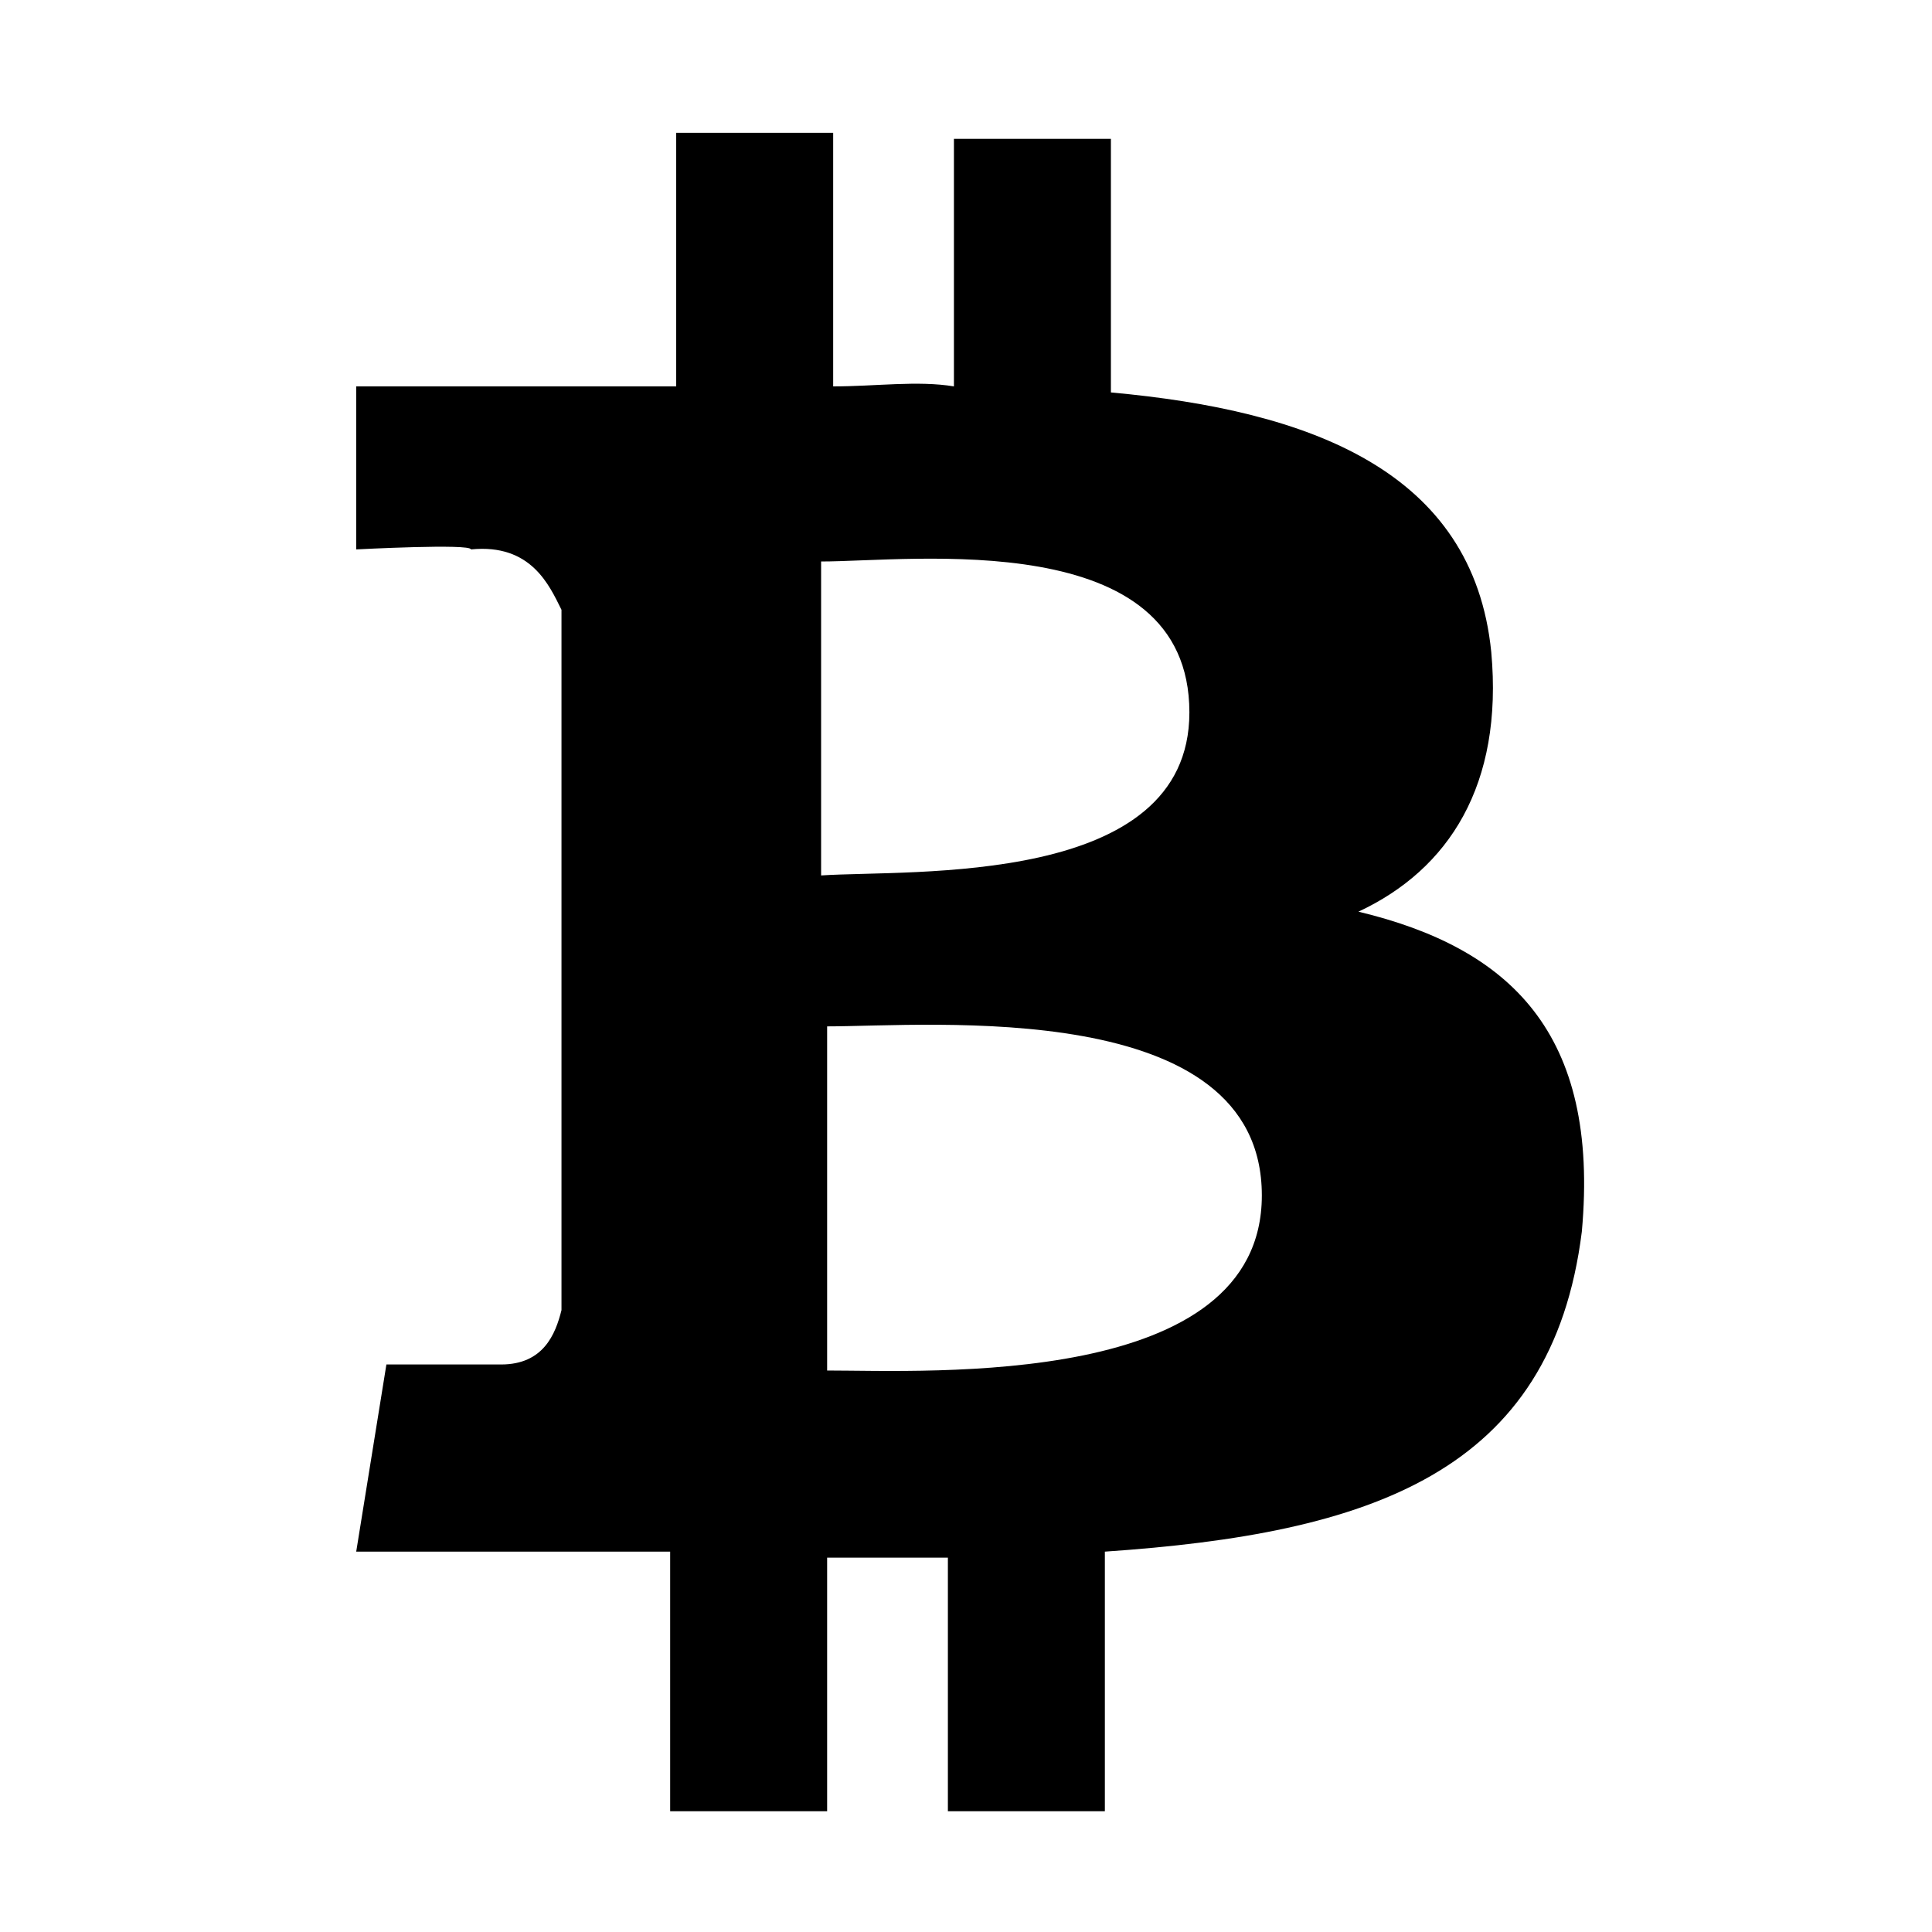 <?xml version="1.0" encoding="utf-8"?>
<!-- Generator: Adobe Illustrator 18.0.0, SVG Export Plug-In . SVG Version: 6.00 Build 0)  -->
<!DOCTYPE svg PUBLIC "-//W3C//DTD SVG 1.1//EN" "http://www.w3.org/Graphics/SVG/1.1/DTD/svg11.dtd">
<svg version="1.1" id="Calque_1" xmlns="http://www.w3.org/2000/svg" xmlns:xlink="http://www.w3.org/1999/xlink" x="0px" y="0px"
	 viewBox="0 0 32 32" enable-background="new 0 0 32 32" xml:space="preserve">
<path d="M13.7,17l0,5.7c1.7,0,7.2,0.3,7.2-2.9C20.9,16.5,15.4,17,13.7,17z M19.7,11.8c0-3.1-4.6-2.5-6.1-2.5l0,5.2
	C15.1,14.4,19.7,14.7,19.7,11.8z M18.3,25.7l0,4.3l-2.6,0l0-4.2c-0.6,0-1.3,0-2,0l0,4.2l-2.6,0l0-4.3c-0.6,0-1.2,0-1.9,0l-3.3,0
	l0.5-3.1c0,0,1.9,0,1.9,0c0.7,0,0.9-0.5,1-0.9c0-11.6,0,0,0-11.6C9.1,9.7,8.8,9,7.8,9.1c0-0.1-1.9,0-1.9,0l0-2.7l3.6,0l0,0
	c0.5,0,1.1,0,1.7,0l0-4.2l2.6,0l0,4.2c0.7,0,1.4-0.1,2,0l0-4.1l2.6,0l0,4.2c3.3,0.3,6,1.3,6.3,4.3c0.2,2.2-0.7,3.6-2.2,4.3
	c2.5,0.6,4,2,3.7,5.3C25.7,24.4,22.7,25.4,18.3,25.7z"/>
<g>
</g>
</svg>
